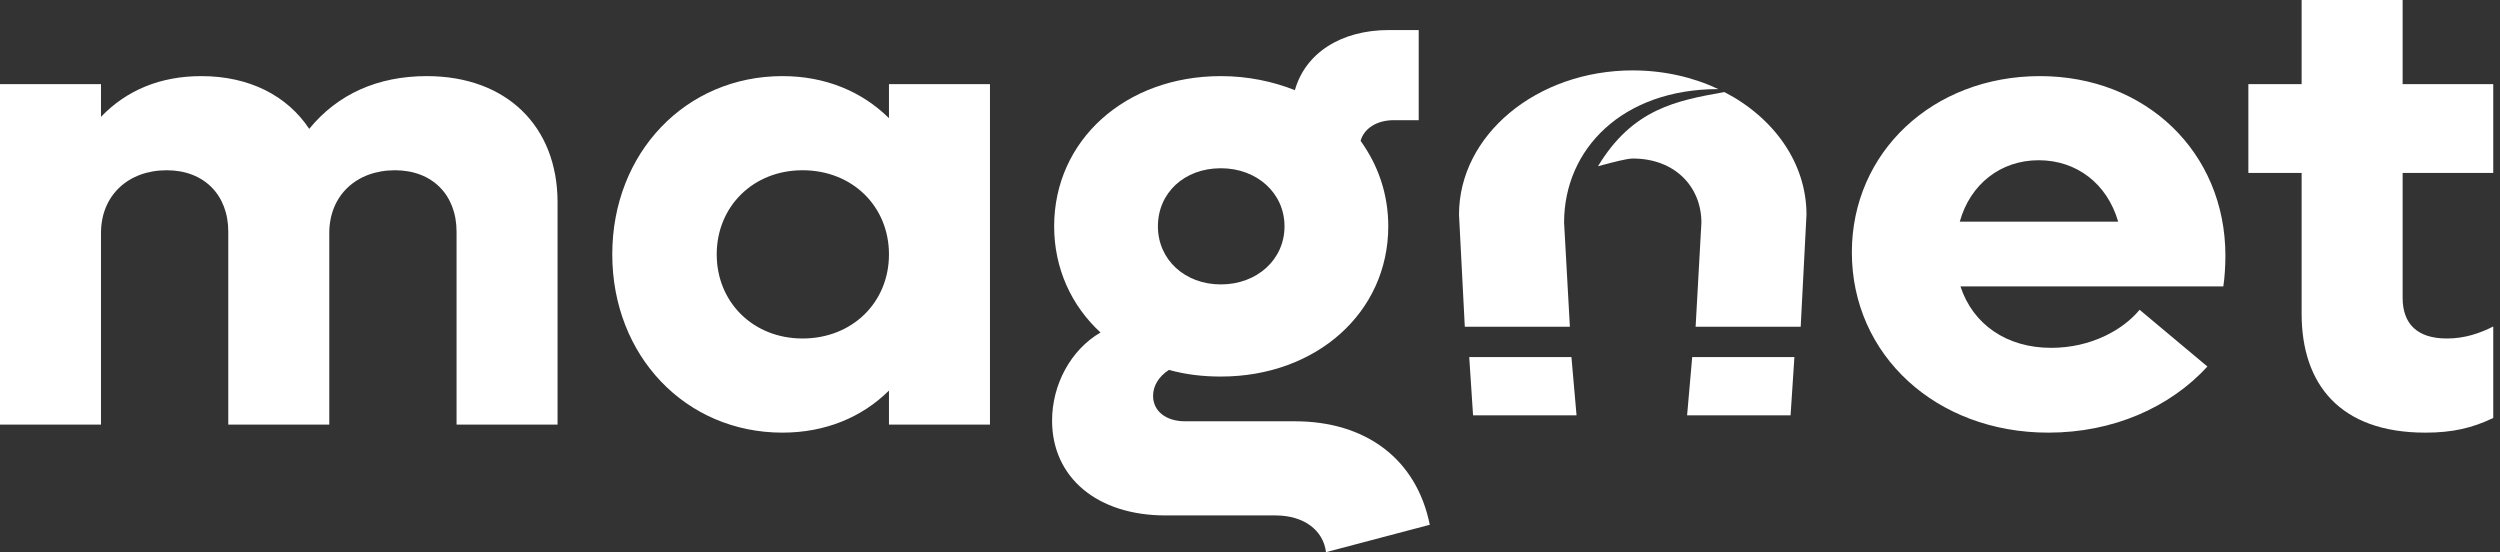 <svg width="326" height="72" fill="none" xmlns="http://www.w3.org/2000/svg"><rect width="100%" height="100%" fill="#333333" stroke="none"/><path d="M325.12 10.97v11.579h-11.817v16.28c0 3.396 1.894 5.311 5.773 5.311 2.345 0 4.33-.696 6.044-1.567v11.928c-2.707 1.306-5.323 1.915-8.841 1.915-11.185 0-16.146-6.355-16.146-15.497v-18.37h-6.946v-11.58h6.946V0h13.17v10.97h11.817Z" fill="#fff"/><path fill-rule="evenodd" clip-rule="evenodd" d="M154.51 54.936h14.343c9.291 0 15.876 4.962 17.59 13.494L172.912 72c-.361-2.873-2.887-4.788-6.585-4.788h-14.343c-8.93 0-14.793-4.963-14.793-12.363 0-4.701 2.435-9.229 6.314-11.492-3.789-3.483-6.044-8.358-6.044-13.843 0-11.231 9.291-19.589 21.74-19.589 3.518 0 6.765.696 9.652 1.828 1.353-4.788 5.953-7.835 12.268-7.835h3.878V15.67h-3.247c-2.165 0-3.879 1.045-4.33 2.699 2.255 3.134 3.608 6.878 3.608 11.144 0 11.23-9.381 19.589-21.829 19.589-2.346 0-4.601-.261-6.766-.87-1.353.87-2.074 2.089-2.074 3.395 0 2.002 1.714 3.308 4.149 3.308Zm12.99-25.422c0-4.353-3.609-7.575-8.299-7.575-4.781 0-8.209 3.222-8.209 7.575s3.518 7.574 8.209 7.574c4.69 0 8.299-3.221 8.299-7.574Z" fill="#fff"/><path d="M55.657 9.925c-6.405 0-11.637 2.35-15.335 6.878-2.887-4.353-7.848-6.878-14.072-6.878-5.322 0-9.742 1.828-13.08 5.31V10.97H0V55.37h13.17V30.384c0-4.875 3.518-8.183 8.57-8.183 4.87 0 8.028 3.221 8.028 8.01v25.16h13.17V30.384c0-4.875 3.518-8.183 8.57-8.183 4.87 0 8.027 3.221 8.027 8.01v25.16h13.17V26.38c0-9.925-6.675-16.455-17.048-16.455Z" fill="#fff"/><path fill-rule="evenodd" clip-rule="evenodd" d="M115.921 10.97v4.44c-3.518-3.482-8.299-5.485-13.891-5.485-12.629 0-22.19 10.012-22.19 23.245 0 13.234 9.561 23.246 22.19 23.246 5.592 0 10.373-2.002 13.891-5.485v4.44h13.17V10.97h-13.17Zm-11.275 33.17c-6.405 0-11.186-4.701-11.186-10.97 0-6.268 4.781-10.97 11.186-10.97 6.494 0 11.275 4.702 11.275 10.97 0 6.269-4.781 10.97-11.275 10.97ZM290.193 33.345c0-13.495-10.374-23.42-24.175-23.42-13.982 0-24.536 9.925-24.536 22.984 0 13.408 11.005 23.507 25.618 23.507 8.479 0 15.876-3.308 20.747-8.62l-8.84-7.4c-2.165 2.612-6.314 4.963-11.546 4.963-5.773 0-10.193-3.047-11.817-8.01h34.278c.18-1.131.271-2.785.271-4.004Zm-24.356-12.45c4.962 0 8.931 3.047 10.374 8.01h-20.657c1.353-4.876 5.322-8.01 10.283-8.01Z" fill="#fff"/><path d="M212.91 9.18c-12.512 0-22.655 8.42-22.655 18.804l.755 14.626h13.702l-.755-13.58c0-9.618 7.62-17.413 20.114-17.413-3.294-1.55-7.103-2.436-11.161-2.436Z" fill="#fff"/><path d="m209.035 21.502-.004.001c-.27.073-.497.133-.652.172 4.531-7.497 10.22-8.553 16.478-9.671 6.429 3.318 10.709 9.234 10.709 15.98l-.755 14.625h-13.702l.755-13.58c0-4.616-3.392-8.358-8.953-8.358-.769 0-2.723.523-3.876.831ZM191.588 46.565h13.327l.666 7.597h-13.493l-.5-7.597ZM220.664 46.565h13.326l-.249 3.799-.25 3.799h-13.493l.666-7.598Z" fill="#fff"/></svg>